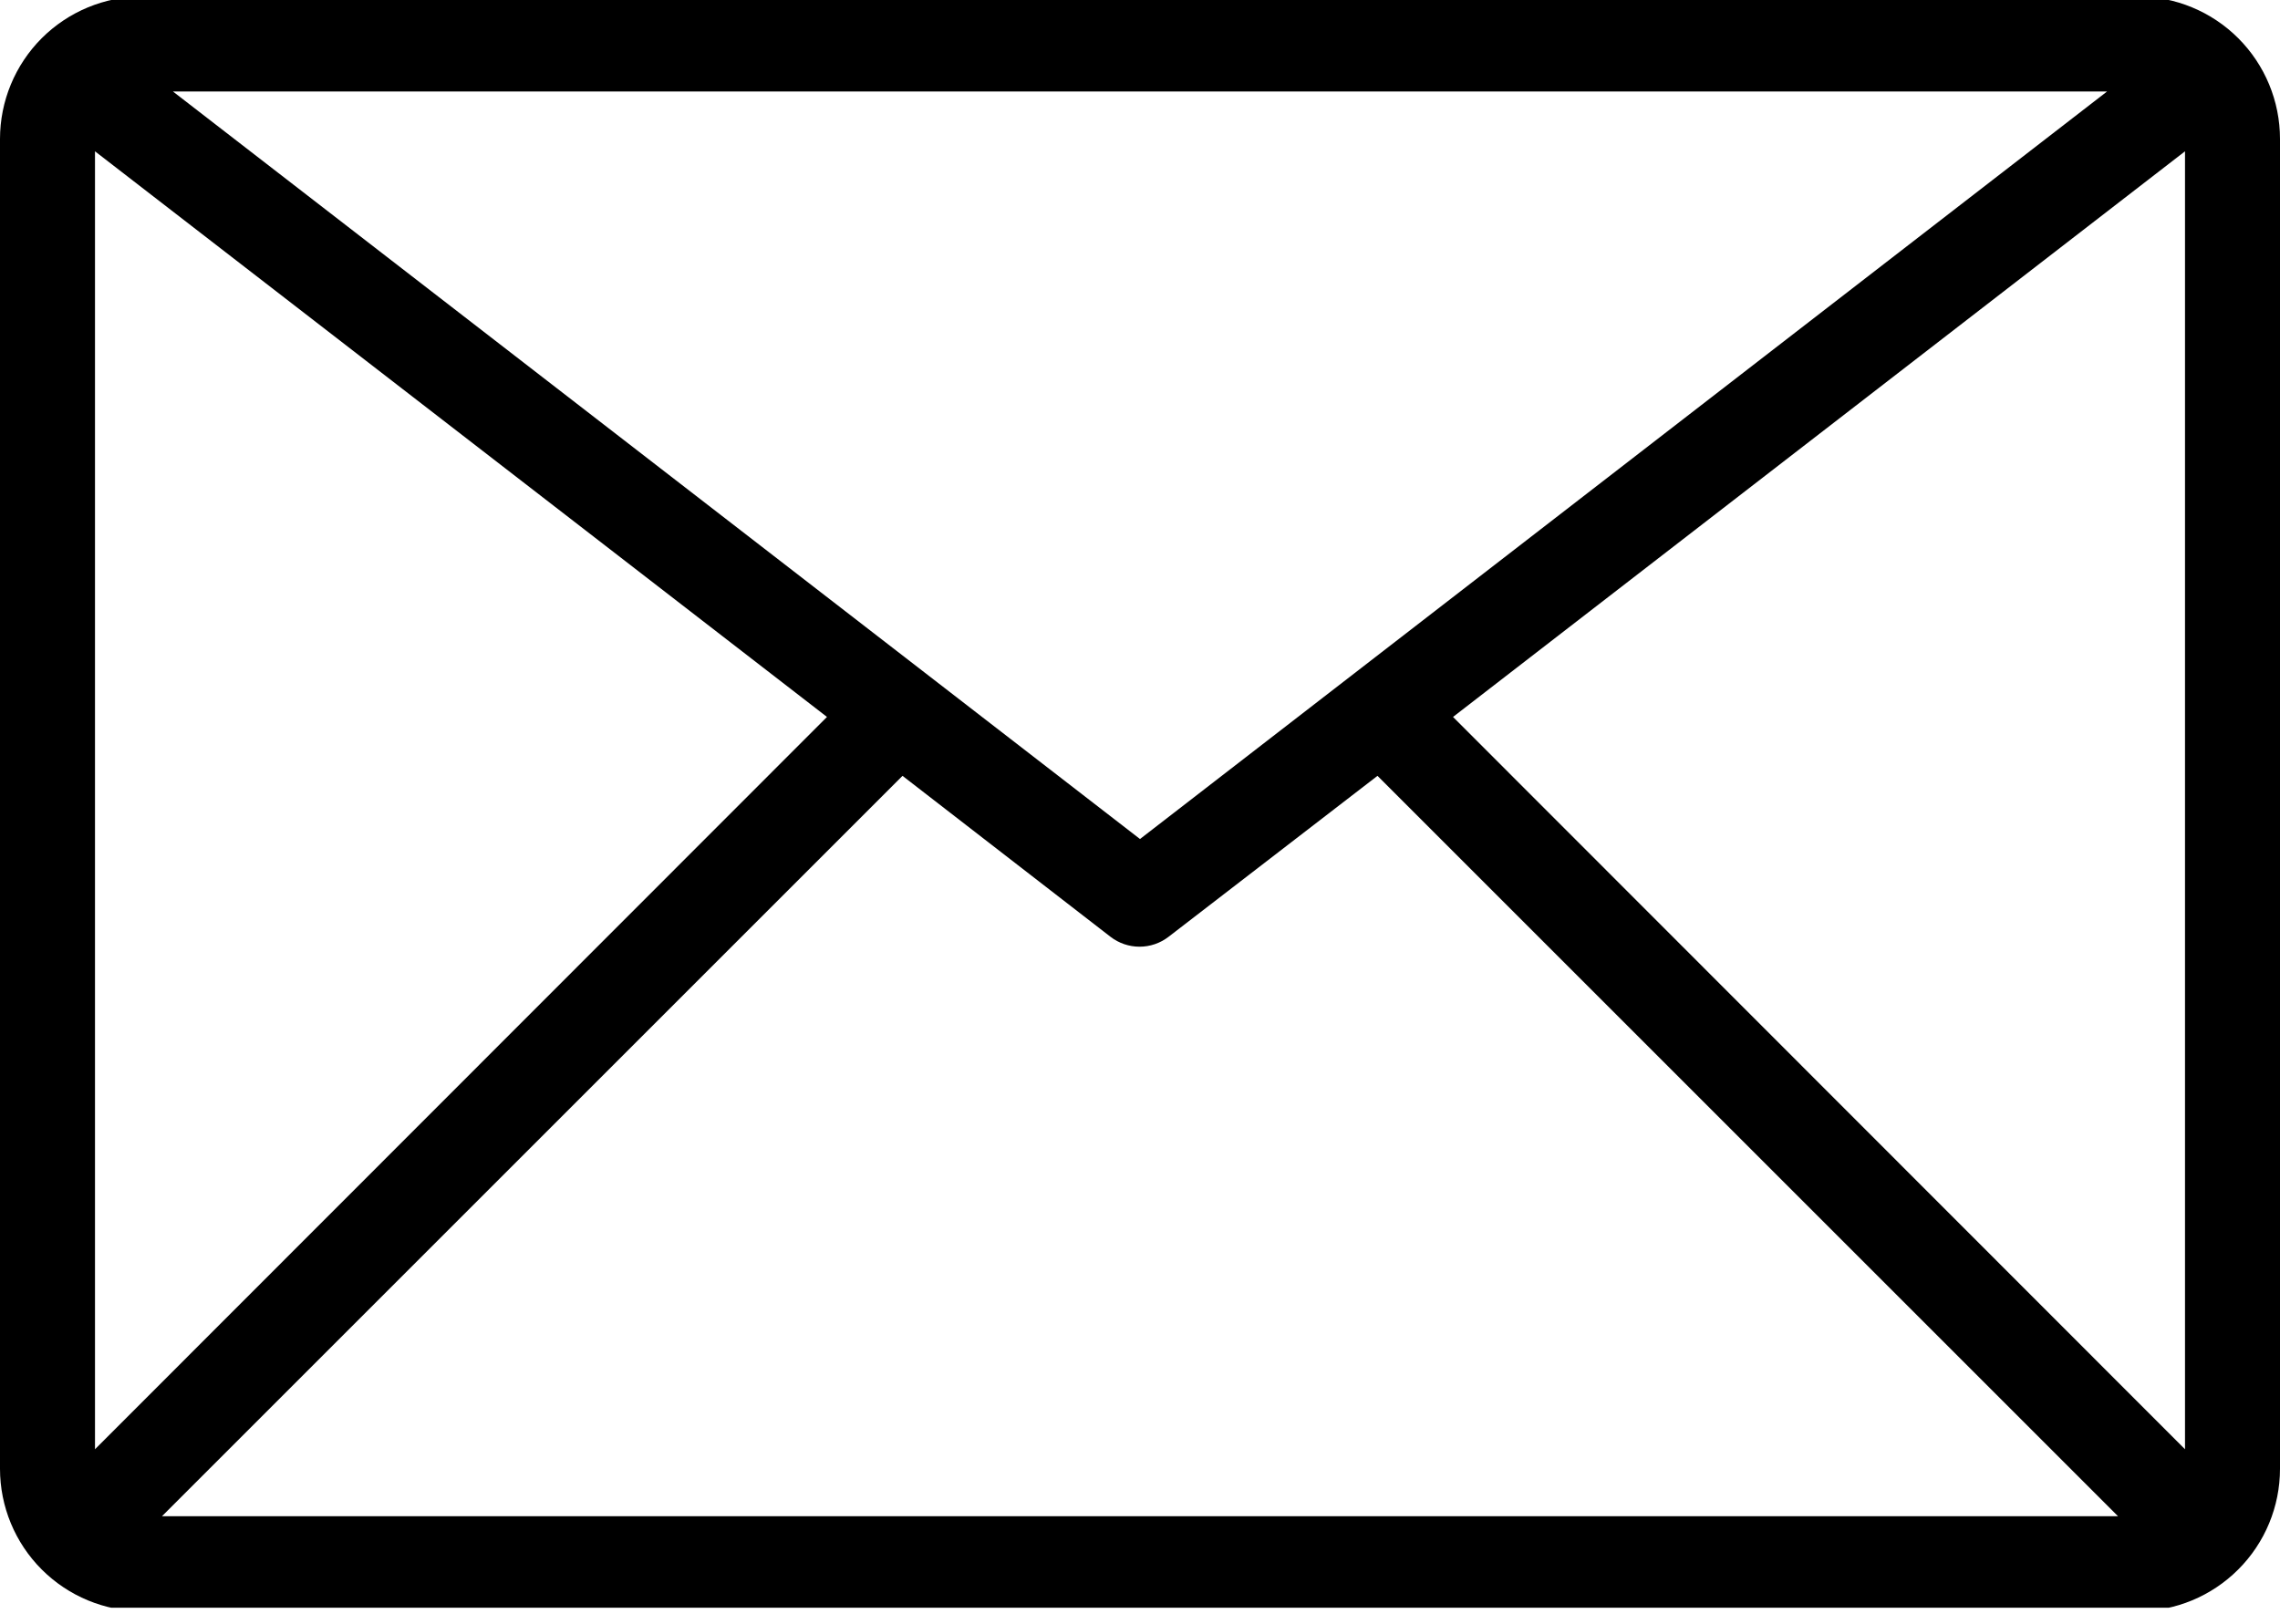 <svg width="80" height="57" viewBox="0 0 80 57" fill="none" xmlns="http://www.w3.org/2000/svg">
<g clip-path="url(#clip0_28_2094)">
<path d="M75 -0.123H5C3.674 -0.123 2.402 0.404 1.464 1.341C0.527 2.279 0 3.551 0 4.877L0 51.544C0 52.87 0.527 54.142 1.464 55.079C2.402 56.017 3.674 56.544 5 56.544H75C76.326 56.544 77.598 56.017 78.535 55.079C79.473 54.142 80 52.87 80 51.544V4.877C80 3.551 79.473 2.279 78.535 1.341C77.598 0.404 76.326 -0.123 75 -0.123ZM73.933 3.21L40 29.444L6.067 3.21H73.933ZM3.333 50.86V5.31L29.017 25.16L3.333 50.86ZM5.683 53.21L31.667 27.227L38.967 32.877C39.258 33.101 39.616 33.223 39.983 33.223C40.351 33.223 40.709 33.101 41 32.877L48.333 27.227L74.317 53.21H5.683ZM76.667 50.86L50.983 25.16L76.667 5.31V50.86Z" fill="black"/>
</g>
<defs>
<clipPath id="clip0_28_2094">
<rect width="80" height="56.421" fill="white"/>
</clipPath>
</defs>
</svg>
